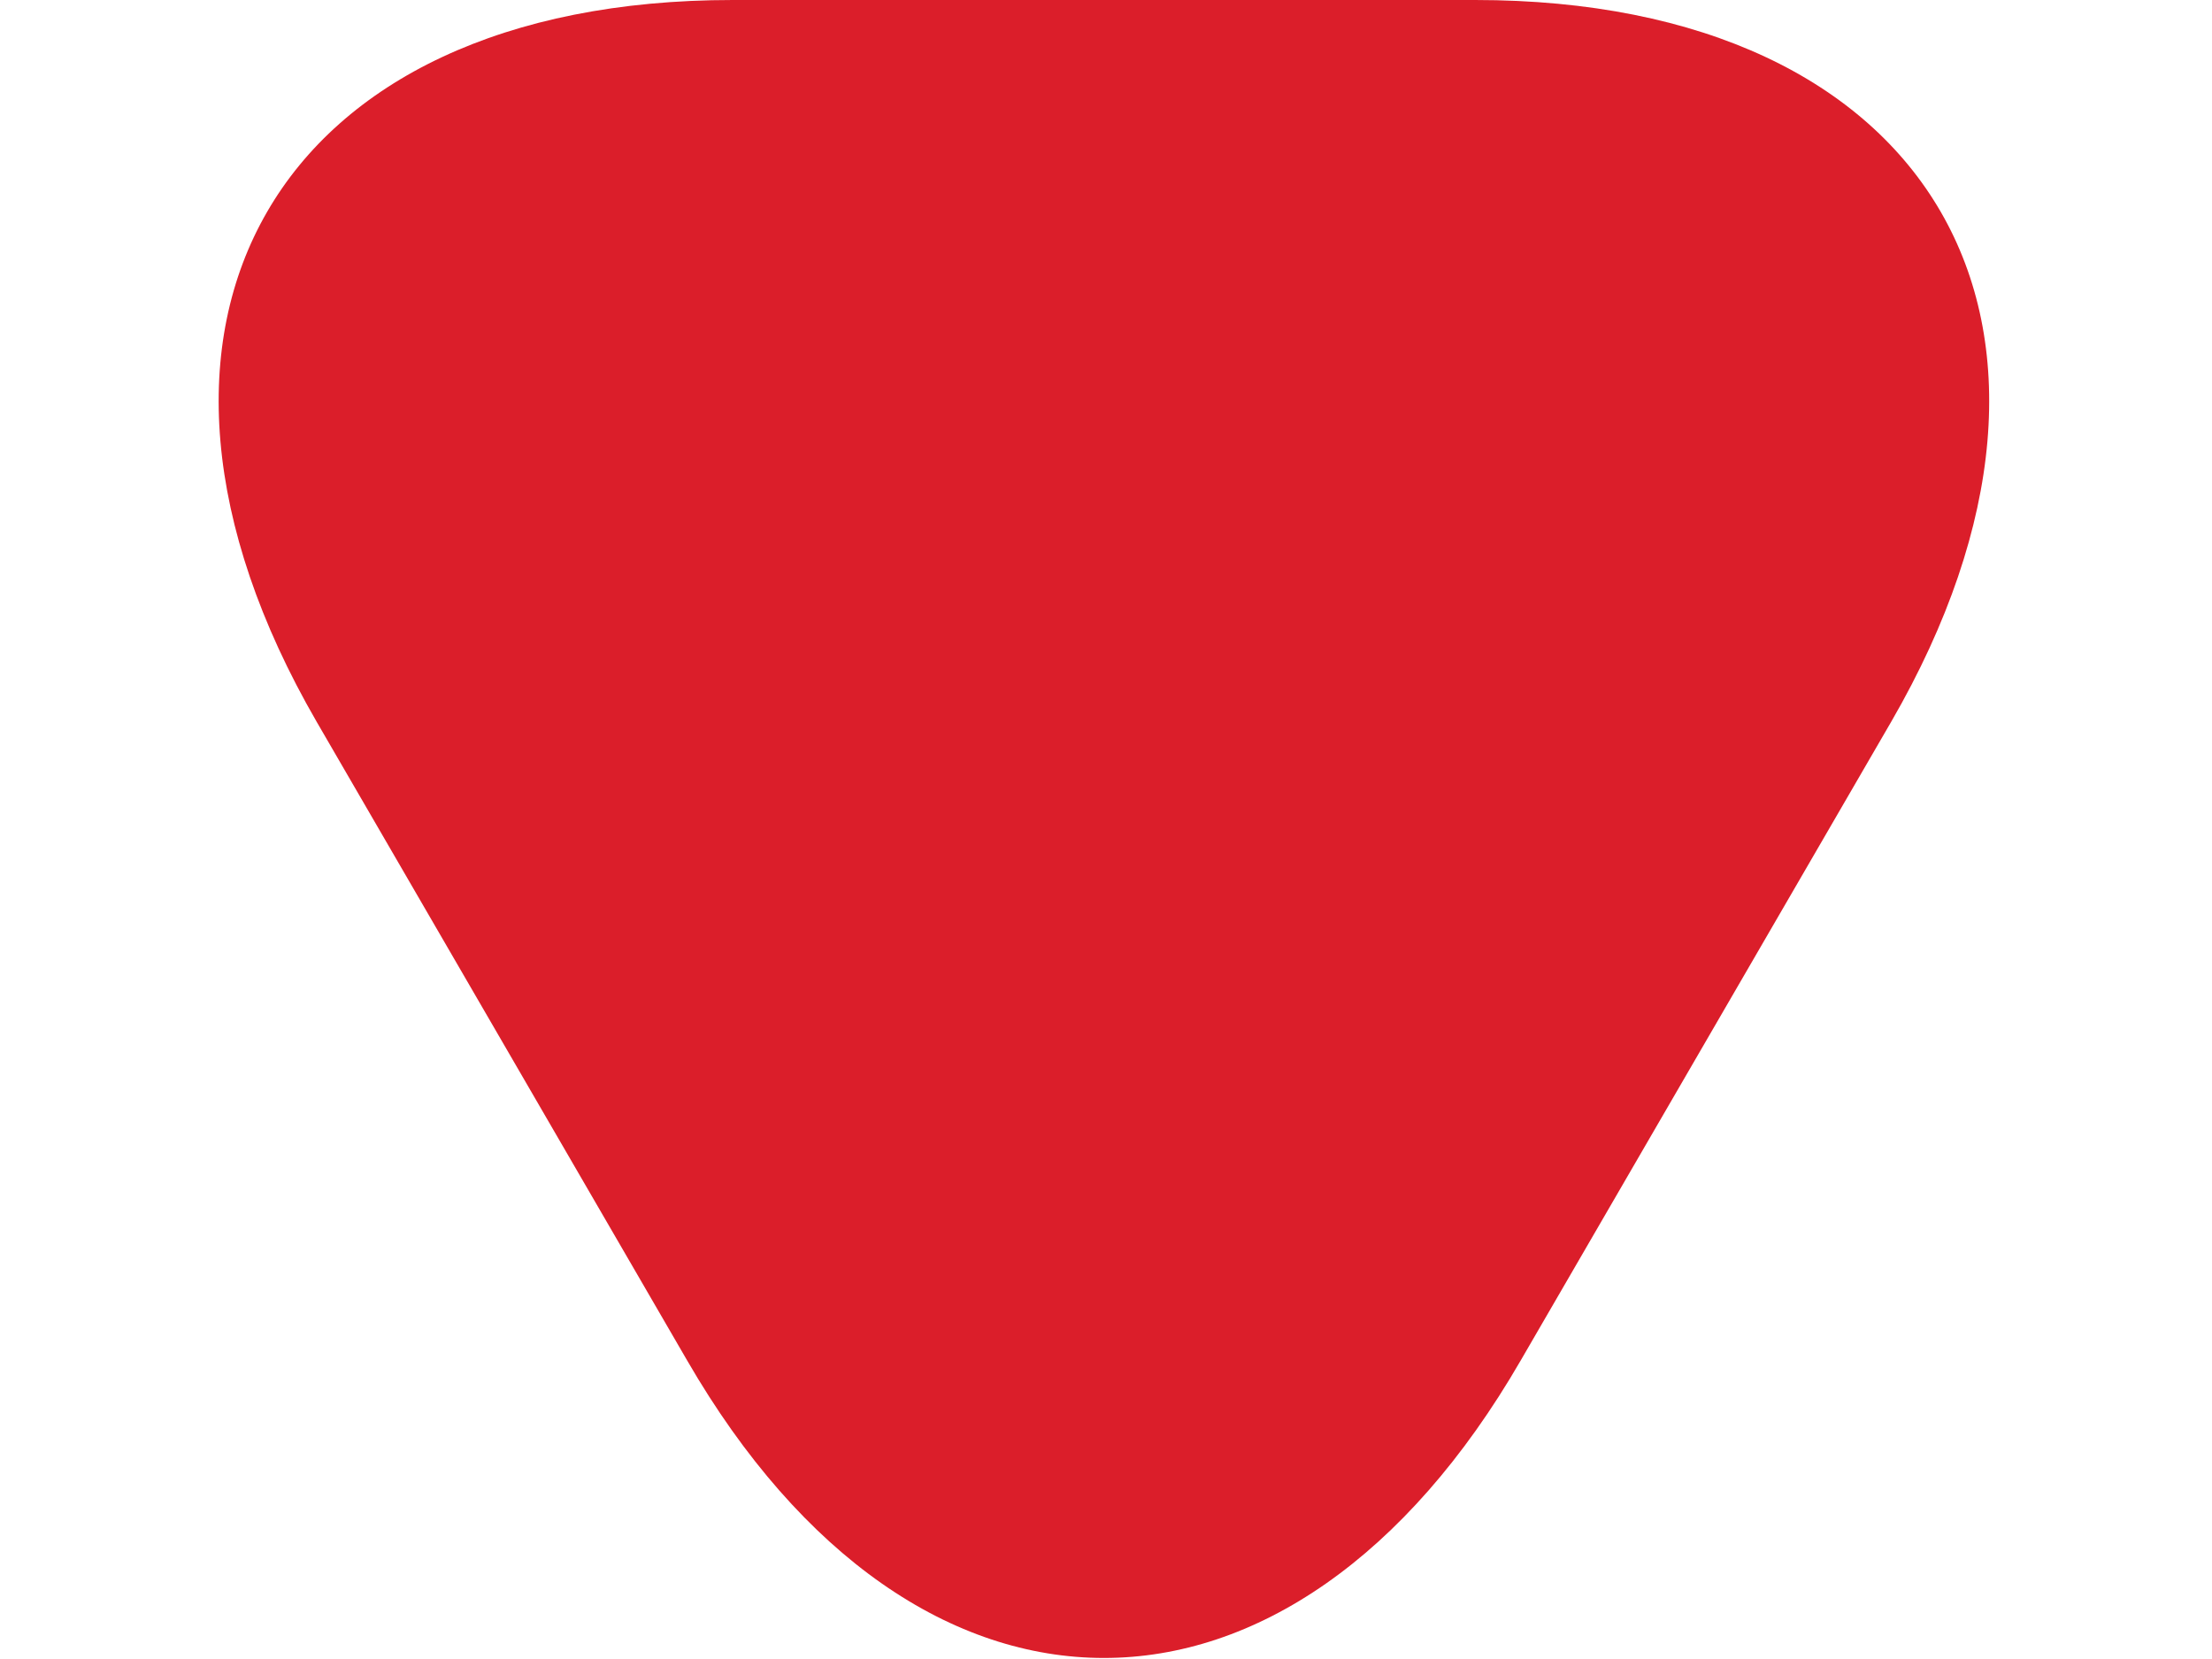 <svg width="8" height="6" viewBox="0 0 8 6" fill="none" xmlns="http://www.w3.org/2000/svg">
<path d="M4 -0H5.335C6.99 -0 7.67 1.175 6.84 2.61L6.17 3.765L5.5 4.92C4.67 6.355 3.315 6.355 2.485 4.92L1.815 3.765L1.145 2.61C0.315 1.175 0.995 -0 2.65 -0L4 -0Z" fill="#DB1E2A"/>
</svg>

